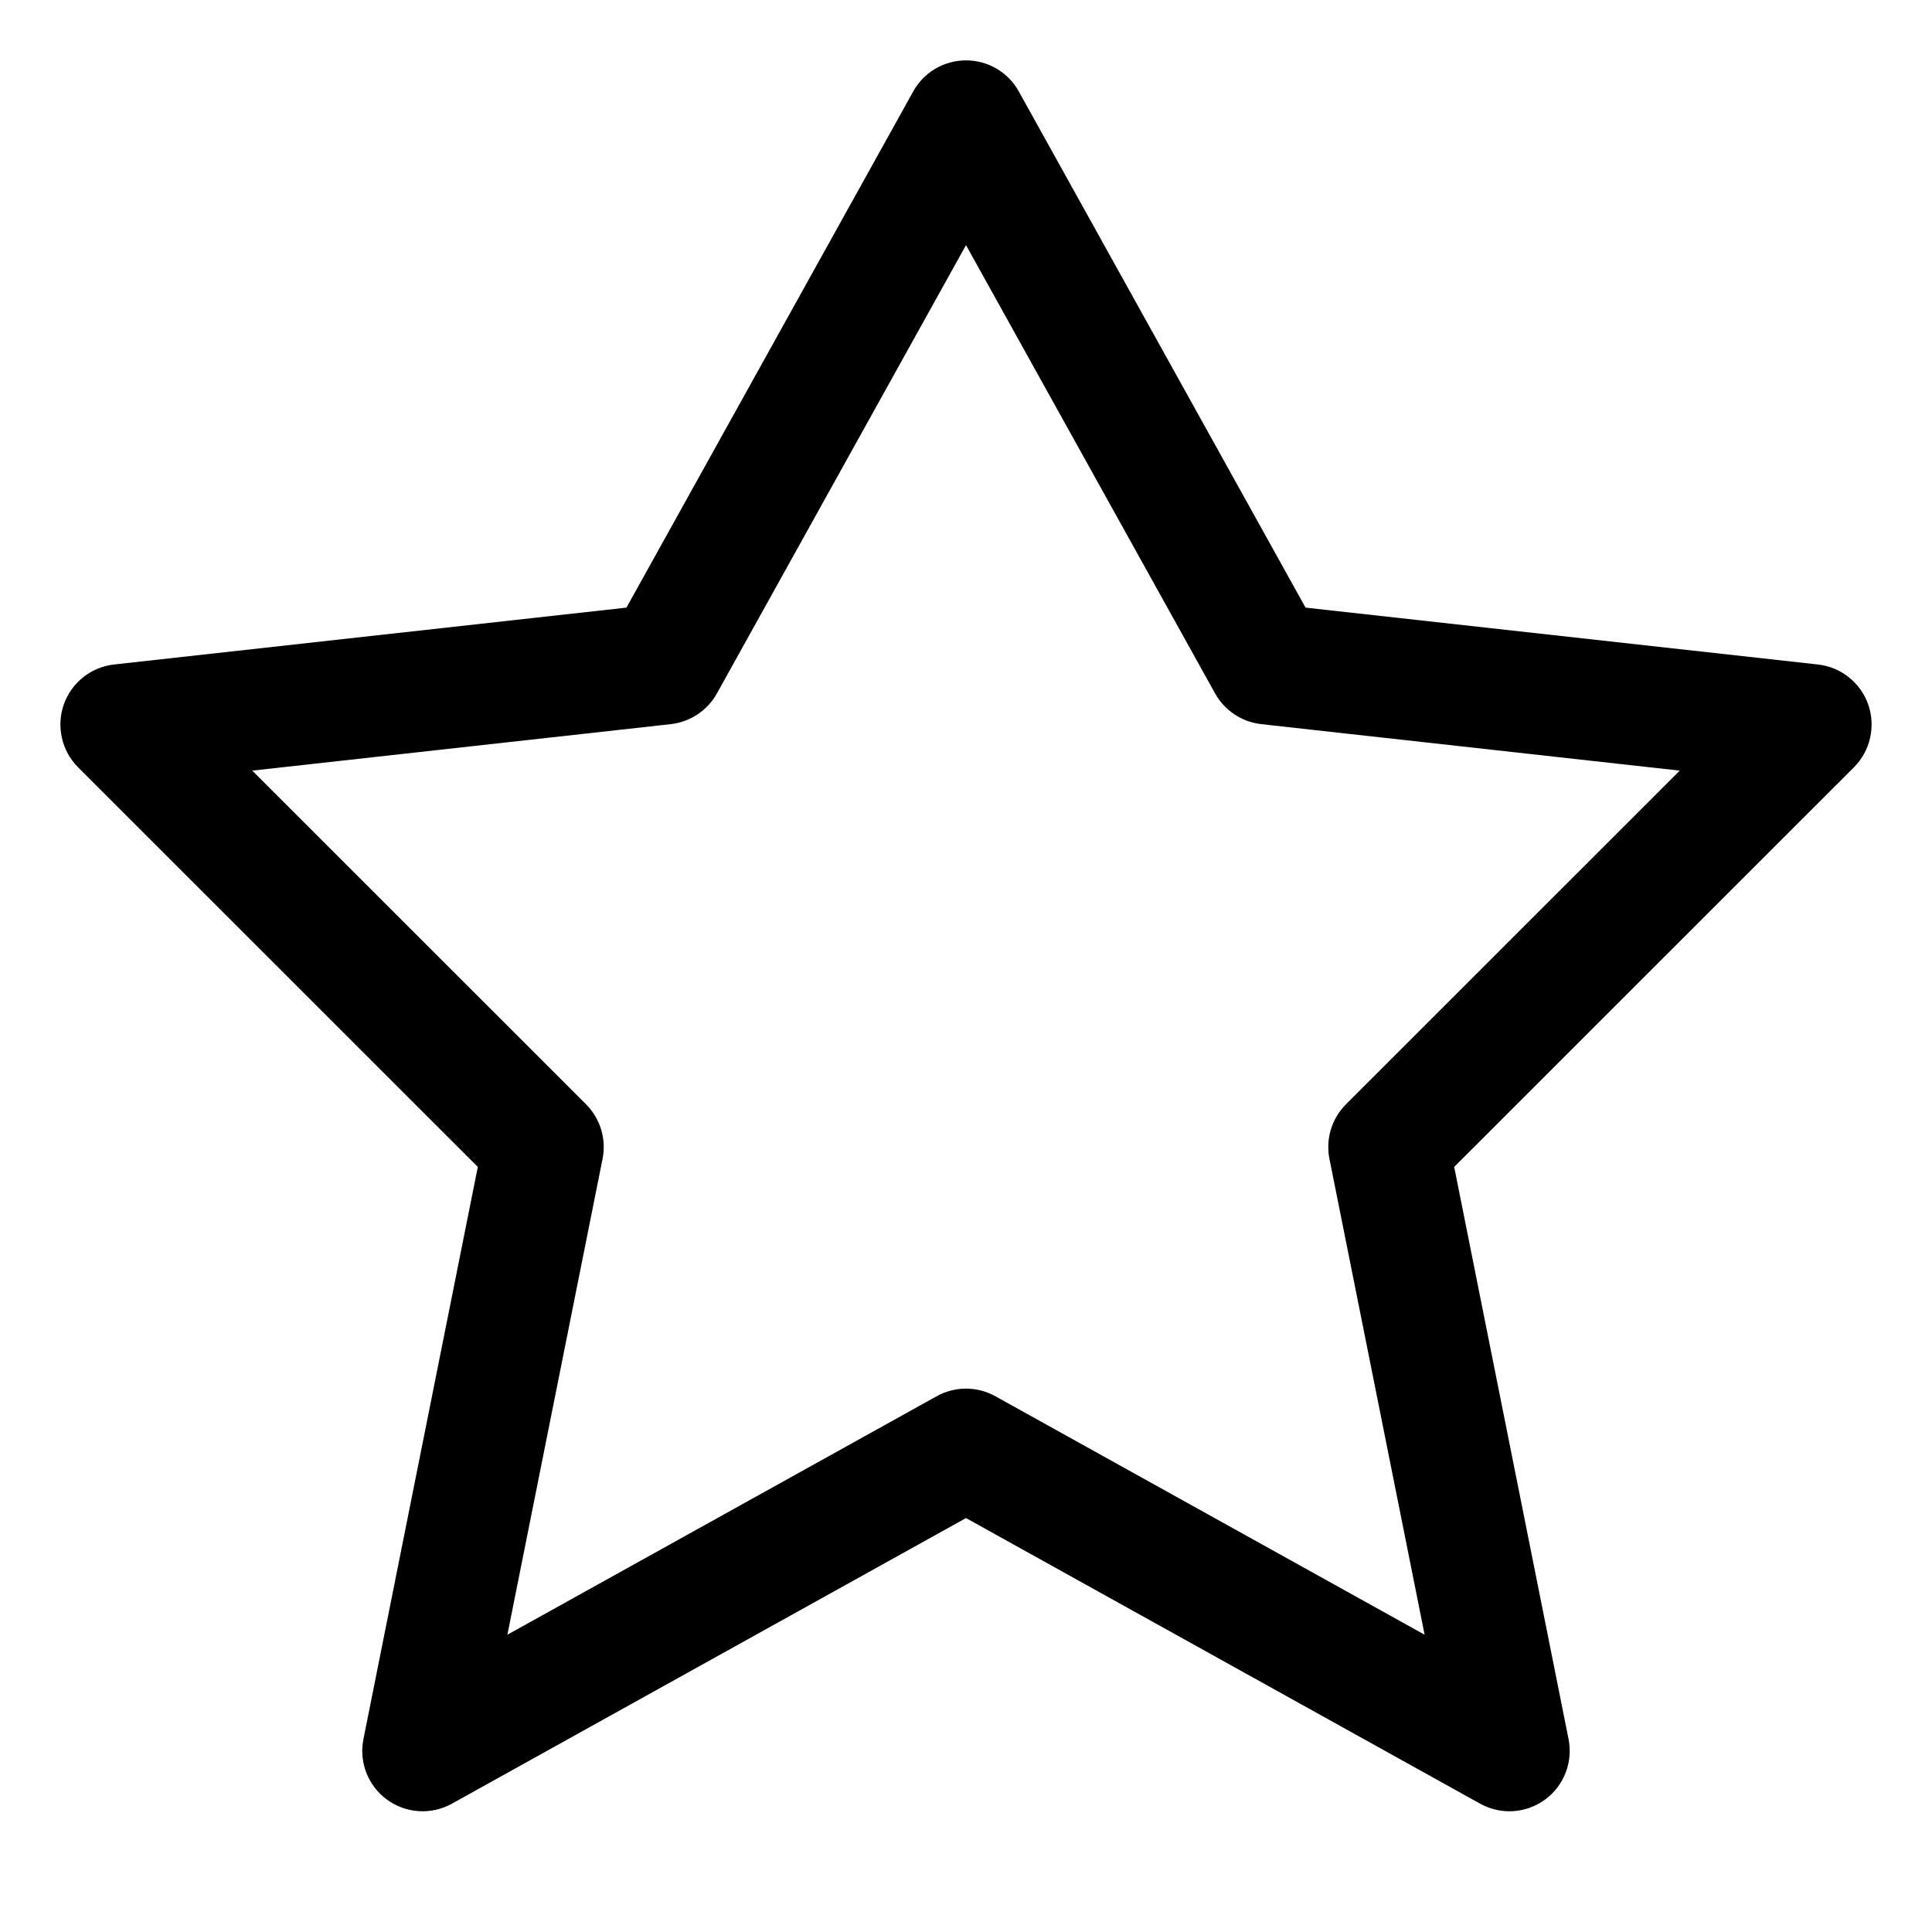 <svg width="16" height="16" viewBox="0 0 16 16" fill="none" xmlns="http://www.w3.org/2000/svg">
<path fill-rule="evenodd" clip-rule="evenodd" d="M8 0.5C8.182 0.5 8.349 0.598 8.437 0.757L10.812 5.032L15.055 5.503C15.246 5.524 15.408 5.653 15.472 5.835C15.535 6.016 15.489 6.218 15.354 6.354L12.043 9.664L12.99 14.402C13.028 14.593 12.952 14.789 12.795 14.904C12.637 15.019 12.428 15.032 12.257 14.937L8 12.572L3.743 14.937C3.572 15.032 3.363 15.019 3.205 14.904C3.048 14.789 2.971 14.593 3.01 14.402L3.957 9.664L0.646 6.354C0.511 6.218 0.465 6.016 0.528 5.835C0.592 5.653 0.754 5.524 0.945 5.503L5.188 5.032L7.563 0.757C7.651 0.598 7.818 0.5 8 0.5ZM8 2.03L5.937 5.743C5.858 5.884 5.716 5.979 5.555 5.997L2.089 6.382L4.854 9.146C4.972 9.265 5.023 9.434 4.99 9.598L4.202 13.538L7.757 11.563C7.908 11.479 8.092 11.479 8.243 11.563L11.798 13.538L11.01 9.598C10.977 9.434 11.028 9.265 11.146 9.146L13.911 6.382L10.445 5.997C10.284 5.979 10.142 5.884 10.063 5.743L8 2.03Z" fill="currentColor"/>
</svg>
